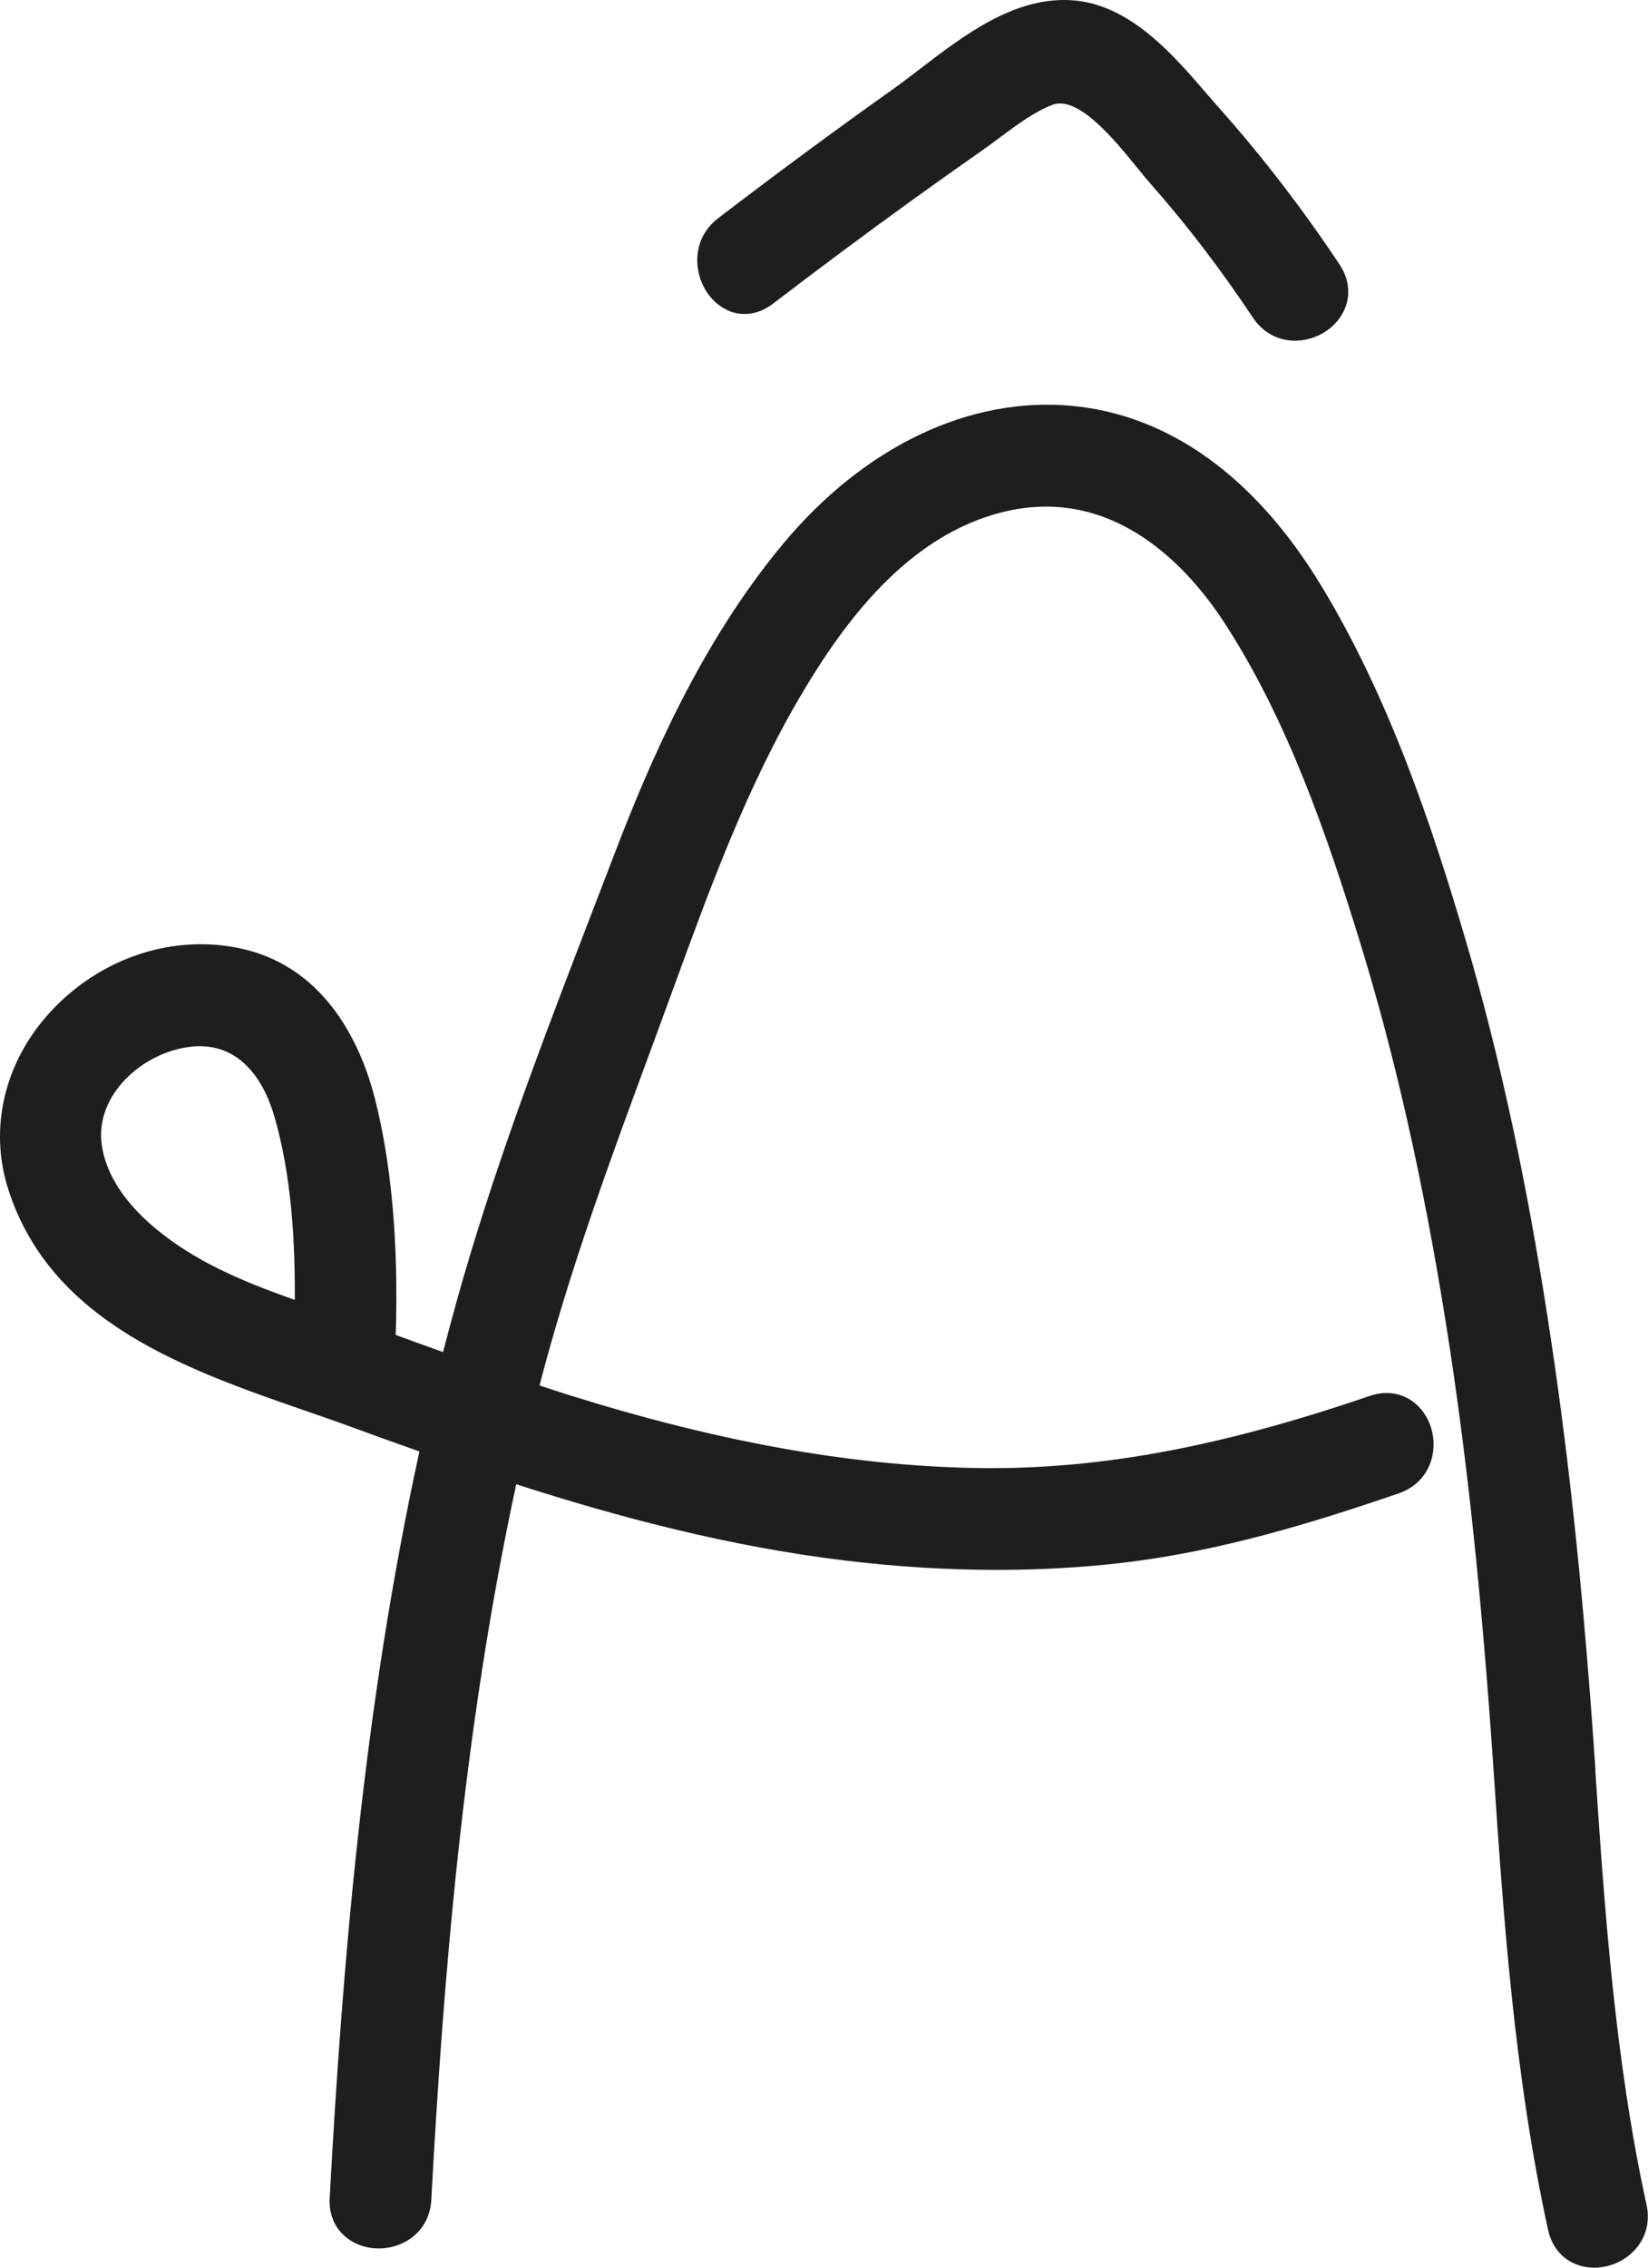 <?xml version="1.0" encoding="UTF-8"?>
<svg id="Calque_2" data-name="Calque 2" xmlns="http://www.w3.org/2000/svg" viewBox="0 0 246.99 339.72">
  <defs>
    <style>
      .cls-1 {
        fill: #1e1f1d;
      }
    </style>
  </defs>
  <g id="ACSENT">
    <g id="_Â" data-name="Â">
      <path class="cls-1" d="M239.12,265.22c-1.65-24.48-3.73-44.74-6.55-63.75-3.39-22.88-7.63-42.77-12.96-60.81-4.95-16.77-11.4-36.19-21.7-53.09-9.84-16.16-22.72-25.41-37.25-26.77-15.38-1.44-31.15,6.1-43.29,20.66-12.27,14.72-19.94,32.53-25.26,46.41-1,2.6-2,5.21-3,7.81-6.55,17.02-13.33,34.61-18.65,52.3-1.46,4.83-2.8,9.69-4.06,14.57-2.02-.73-4.04-1.45-6.03-2.18l-1.06-.38c.43-13.74-.63-25.68-3.15-35.52-1.8-7.04-6.76-19.3-19.73-22.3-10.27-2.38-21.34,1.23-28.88,9.42-6.89,7.48-9.25,17.42-6.31,26.58,6.4,19.97,26.73,27.01,44.67,33.22,2.33,.81,4.61,1.59,6.8,2.4,3.34,1.22,6.73,2.44,10.15,3.65-8.44,38.54-11.58,77.53-13.45,111.83-.26,4.7,3.27,7.36,6.88,7.55,3.85,.21,8.08-2.27,8.35-7.28,1.76-32.38,4.69-69.96,12.73-107.19,15.63,5.03,31.99,9.32,49.15,11.41,7.8,.95,15.45,1.42,22.9,1.42,6.23,0,12.33-.33,18.24-1,14.91-1.68,28.99-6.02,41.98-10.47,2.68-.92,4.52-3.01,5.06-5.73,.56-2.84-.42-5.85-2.5-7.66-1.87-1.63-4.38-2.07-6.9-1.21-23.05,7.89-41.53,11.22-59.9,10.79-18.42-.43-38.1-4-60.17-10.93-1.46-.46-2.91-.94-4.37-1.42,4.47-17.19,10.45-33.42,16.77-50.52l.74-2.01c.87-2.36,1.73-4.72,2.59-7.07,5.42-14.86,11.02-30.23,19.24-44.07,5.95-10.02,15.58-23.75,30.42-27.25,16.59-3.91,27.68,8.69,32.81,16.55,9.43,14.44,15.42,31.73,20.49,48.26,5.2,16.95,9.37,35.44,12.74,56.52,3.13,19.56,5.42,41.04,7.21,67.59,1.43,21.17,3.04,45.16,8.15,68.52,.57,2.61,2.26,4.54,4.64,5.29,.73,.23,1.5,.35,2.28,.35,2.01,0,4.04-.76,5.58-2.17,2.04-1.85,2.86-4.5,2.25-7.26-4.77-21.8-6.32-44.79-7.68-65.07ZM15.26,171.56c-.98-6.75,4.66-12.33,10.47-14.14,1.48-.46,2.89-.69,4.21-.69,1.67,0,3.21,.37,4.6,1.11,2.93,1.56,5.18,4.73,6.5,9.16,2.68,8.97,3.2,19.29,3.14,27.73-4.91-1.72-9.81-3.64-14.29-6.18-4.95-2.81-13.43-8.74-14.63-16.99Z"/>
      <path class="cls-1" d="M109.21,46.56c2.16,.9,4.57,.52,6.62-1.05,7.06-5.4,14.04-10.59,20.73-15.42,3.49-2.52,7.03-5.03,10.53-7.48,.9-.63,1.81-1.3,2.73-1.99,2.56-1.91,5.21-3.88,7.89-4.91,3.87-1.49,9.41,5.33,12.72,9.41,.76,.94,1.46,1.79,2.07,2.48,5.34,6.05,10.48,12.77,15.28,19.99,1.47,2.21,3.75,3.45,6.31,3.45,.17,0,.34,0,.51-.02,2.89-.18,5.55-1.9,6.77-4.37,1.1-2.23,.89-4.78-.59-7-5.55-8.34-11.56-16.16-17.87-23.25-.64-.72-1.3-1.48-1.98-2.27C175.68,8.02,169.13,.44,160.35,.02c-8.5-.42-15.96,5.32-22.55,10.37-1.42,1.09-2.76,2.11-4.04,3.02-8.54,6.06-17.33,12.55-26.13,19.28-2.33,1.78-3.44,4.47-3.06,7.4,.38,2.91,2.2,5.44,4.65,6.46Z"/>
    </g>
  </g>
</svg>